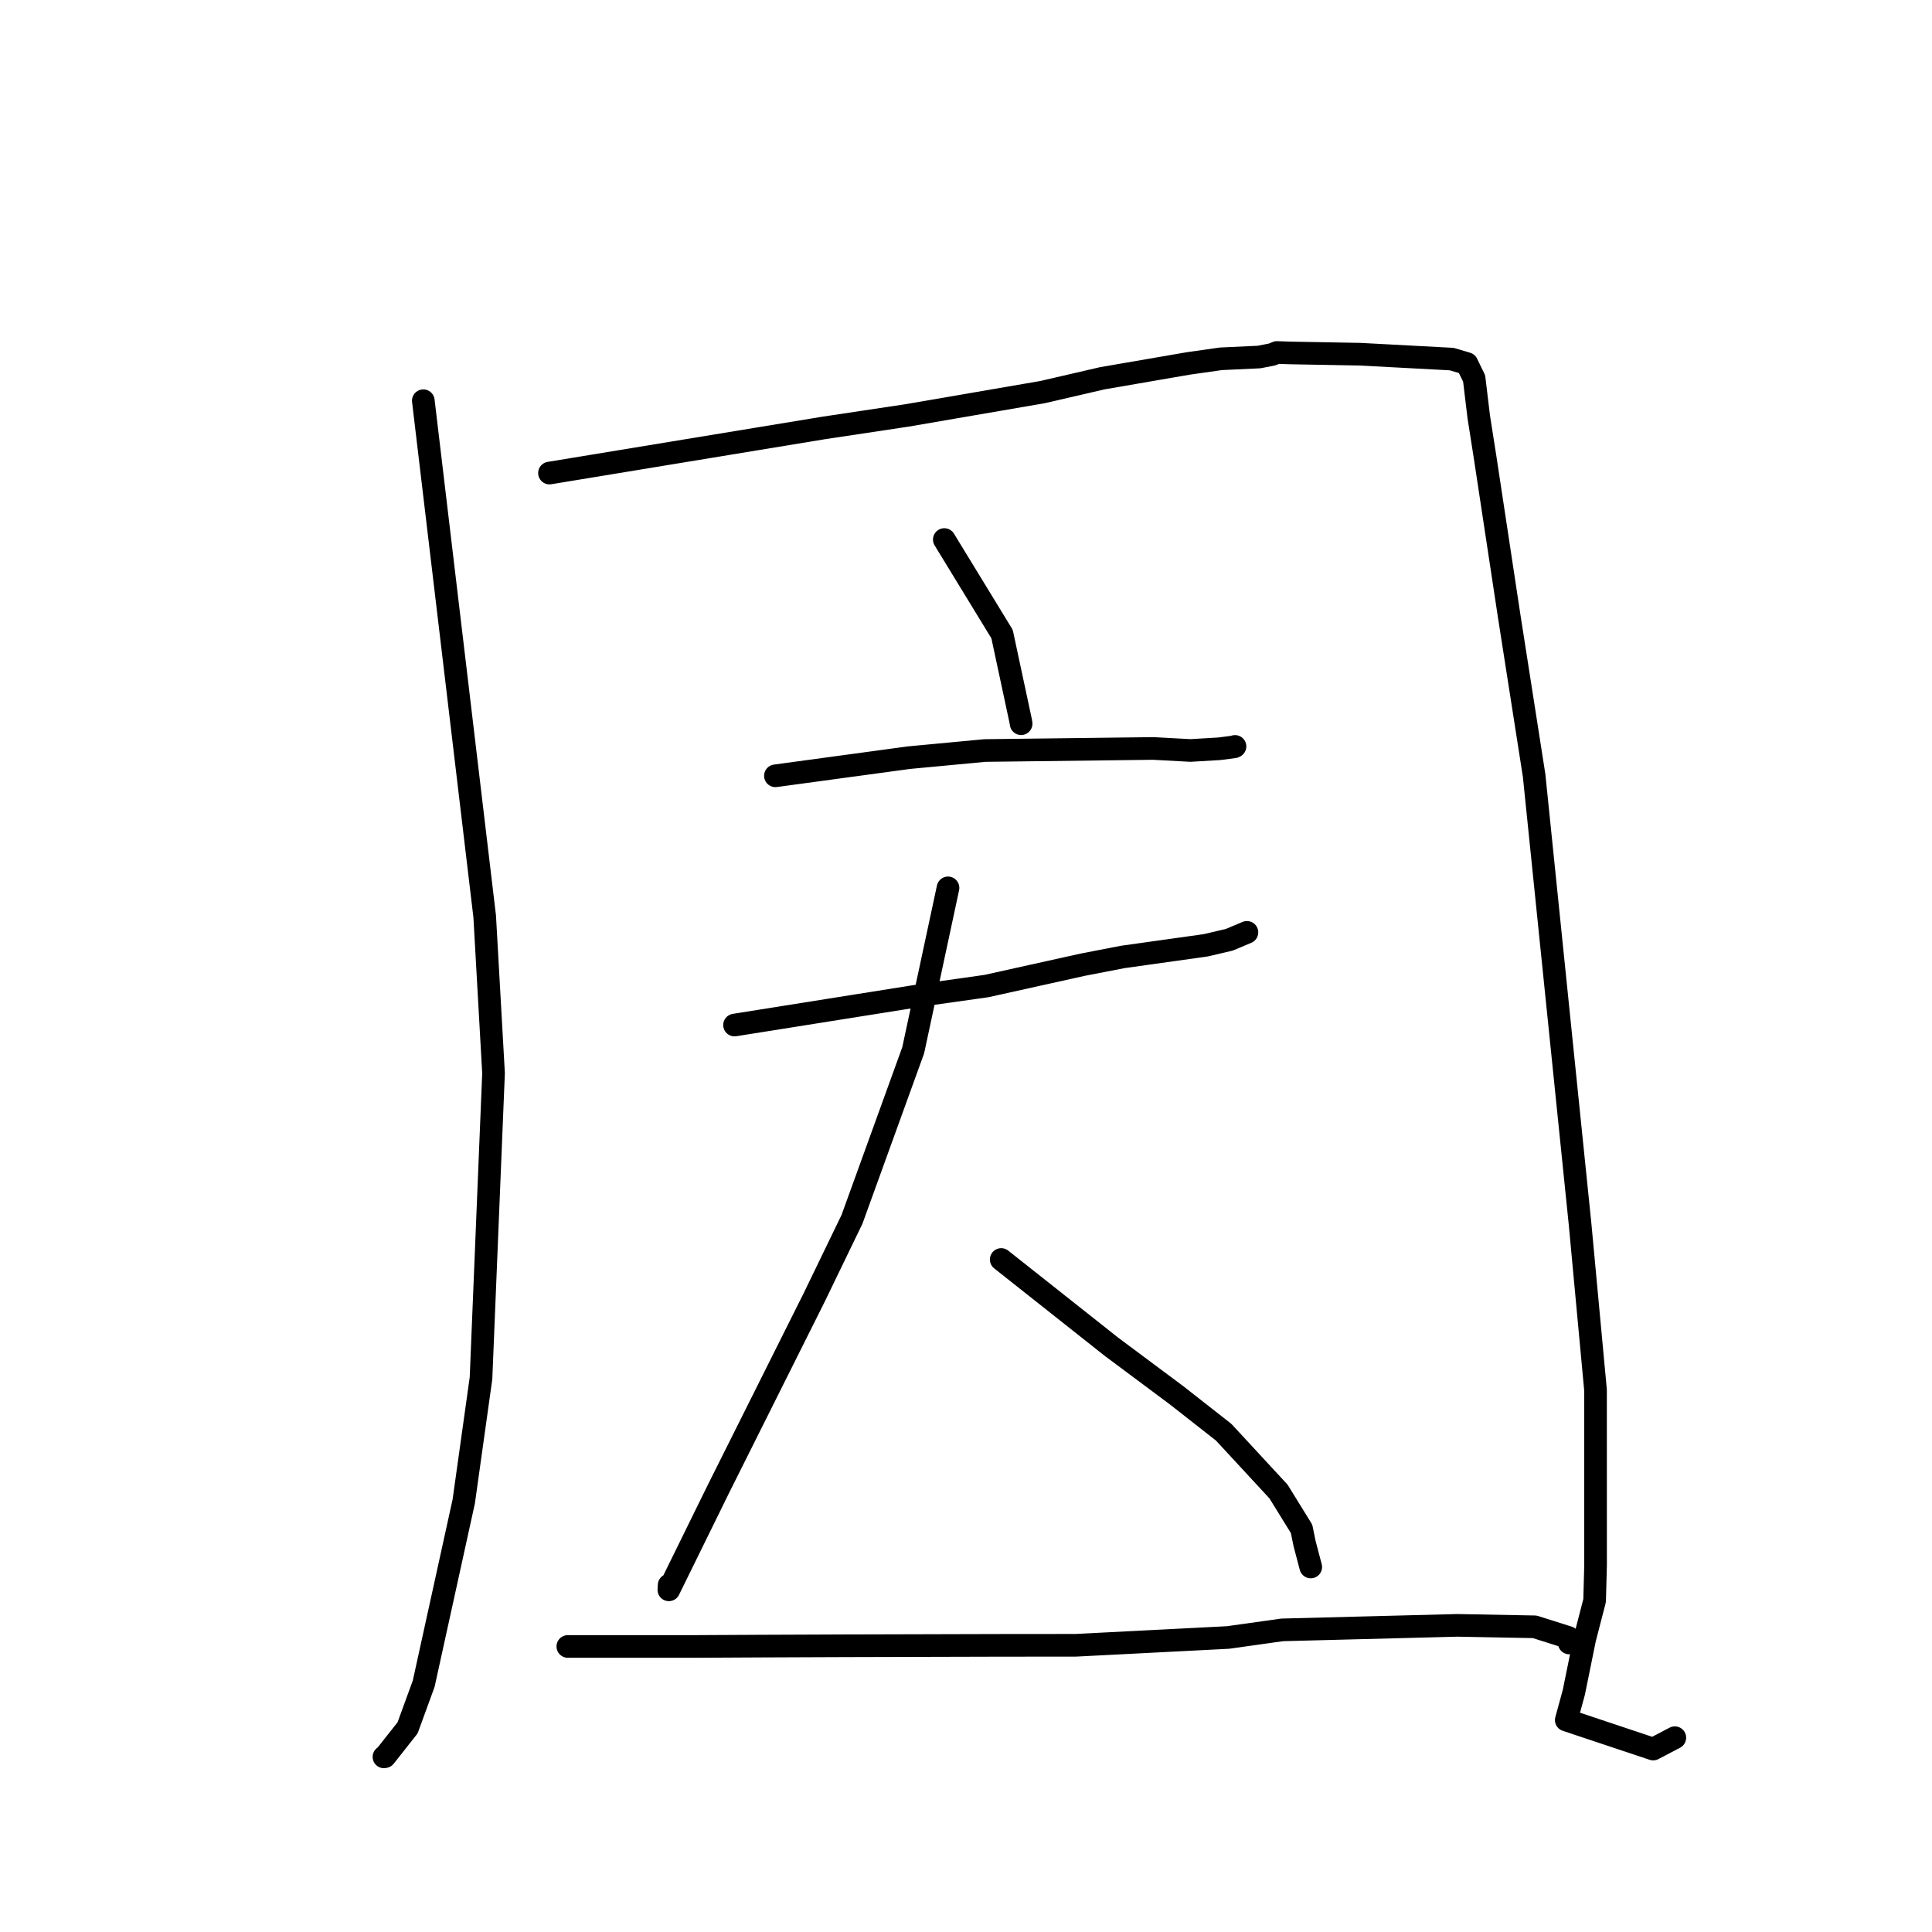 <?xml version="1.0" standalone="no"?>
    <svg width="256" height="256" xmlns="http://www.w3.org/2000/svg" version="1.1">
    <polyline stroke="black" stroke-width="3" stroke-linecap="round" fill="transparent" stroke-linejoin="round" points="56.091 53.098 60.158 87.265 64.225 121.432 65.396 142.201 63.736 182.617 61.45 198.94 56.142 223.101 54.007 228.949 50.994 232.768 50.884 232.794 50.876 232.796 " />
        <polyline stroke="black" stroke-width="3" stroke-linecap="round" fill="transparent" stroke-linejoin="round" points="72.808 62.683 91.006 59.689 109.204 56.696 120.176 55.047 138.148 51.954 146.053 50.124 157.466 48.156 161.78 47.543 166.837 47.308 168.591 46.961 169.198 46.707 170.876 46.765 180.236 46.935 192.352 47.58 194.372 48.177 195.332 50.154 195.942 55.234 196.768 60.488 199.978 81.658 203.28 102.766 209.365 162.167 211.415 184.197 211.42 207.447 211.295 212.087 209.98 217.169 208.544 224.233 207.538 227.915 219.052 231.758 221.924 230.254 " />
        <polyline stroke="black" stroke-width="3" stroke-linecap="round" fill="transparent" stroke-linejoin="round" points="125.125 71.492 128.952 77.756 132.779 84.02 135.255 95.583 135.304 95.896 " />
        <polyline stroke="black" stroke-width="3" stroke-linecap="round" fill="transparent" stroke-linejoin="round" points="102.747 102.798 111.592 101.596 120.437 100.395 130.51 99.447 152.816 99.175 157.737 99.442 161.565 99.216 163.538 98.96 163.634 98.909 163.643 98.904 " />
        <polyline stroke="black" stroke-width="3" stroke-linecap="round" fill="transparent" stroke-linejoin="round" points="97.33 135.823 110.025 133.804 122.719 131.785 130.704 130.658 143.462 127.829 148.771 126.801 159.756 125.259 162.882 124.527 165.176 123.564 165.211 123.549 165.224 123.543 " />
        <polyline stroke="black" stroke-width="3" stroke-linecap="round" fill="transparent" stroke-linejoin="round" points="125.617 117.648 123.311 128.406 121.005 139.164 112.897 161.559 107.878 171.933 95.178 197.327 88.627 210.661 88.661 210.037 " />
        <polyline stroke="black" stroke-width="3" stroke-linecap="round" fill="transparent" stroke-linejoin="round" points="132.666 166.89 139.957 172.661 147.248 178.433 155.902 184.883 162.145 189.778 169.411 197.636 172.467 202.586 172.857 204.504 173.618 207.399 173.68 207.633 " />
        <polyline stroke="black" stroke-width="3" stroke-linecap="round" fill="transparent" stroke-linejoin="round" points="75.24 218.164 83.549 218.165 91.858 218.165 100.744 218.118 111.943 218.073 132.393 218.018 142.566 218.009 162.721 216.975 169.897 215.967 193.097 215.368 203.353 215.561 207.813 216.97 207.931 217.691 207.933 217.699 207.933 217.702 " />
        </svg>